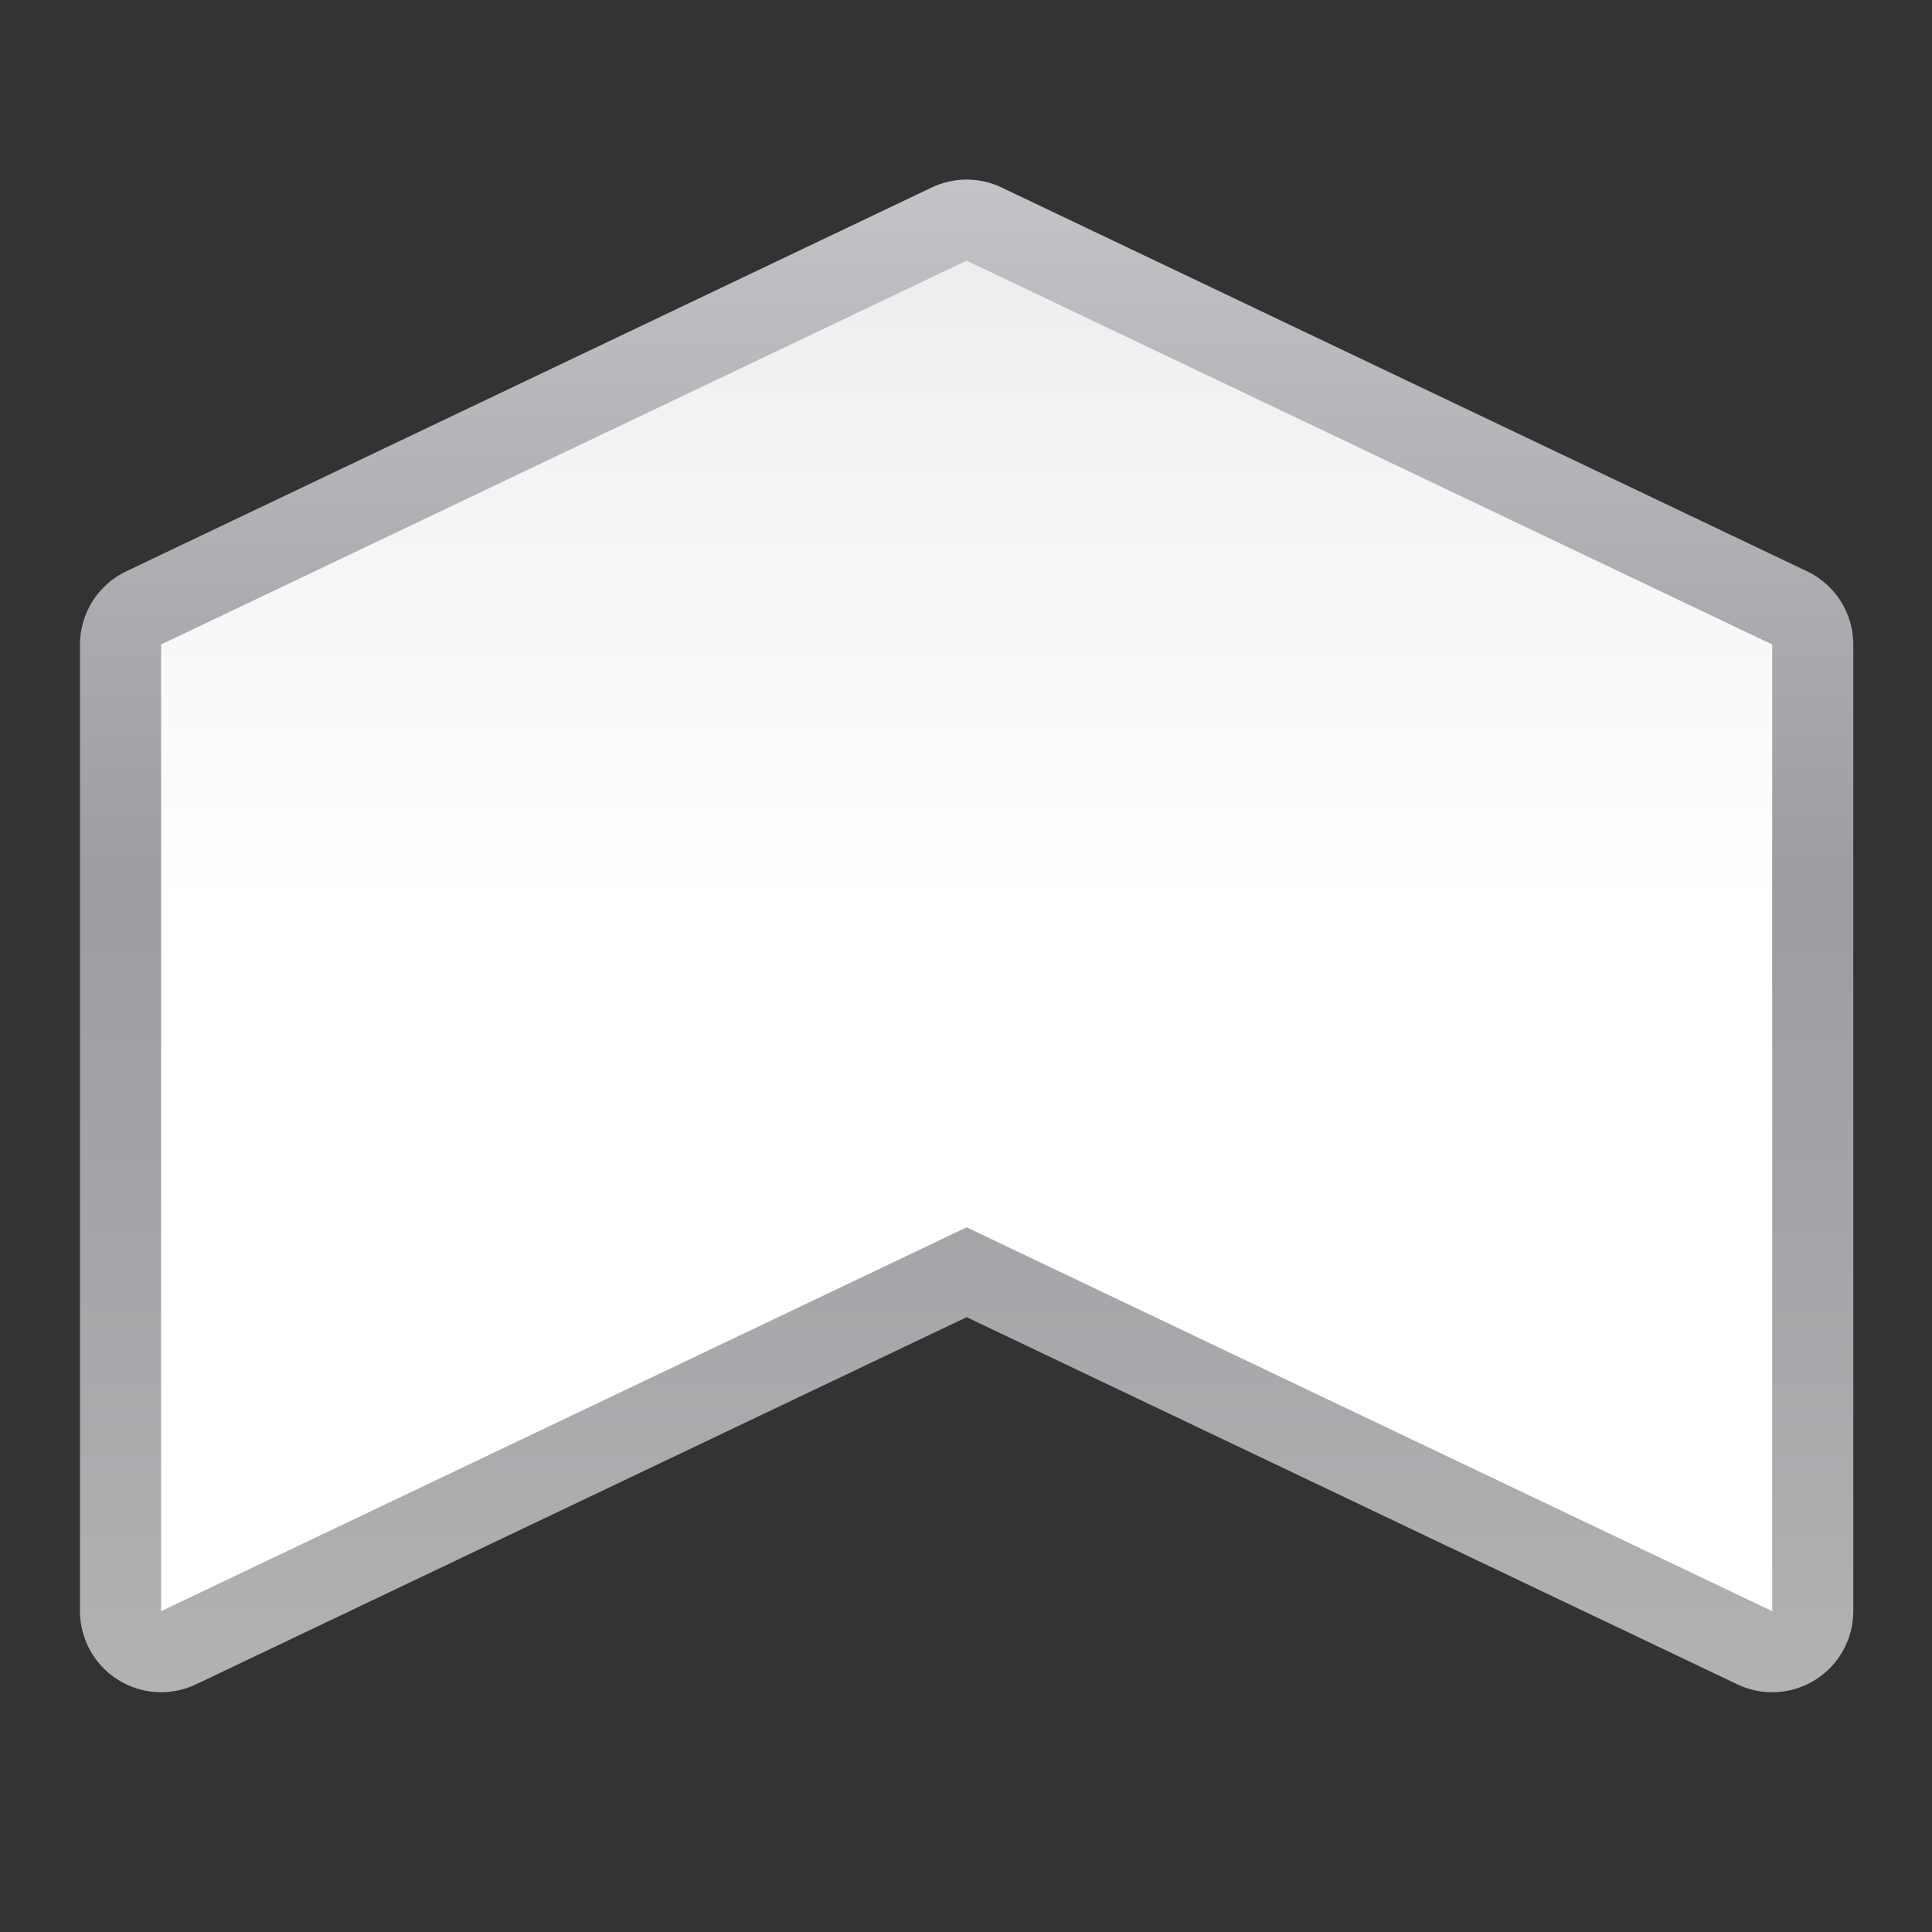 <svg height="24" viewBox="0 0 24 24" width="24" xmlns="http://www.w3.org/2000/svg" xmlns:xlink="http://www.w3.org/1999/xlink"><rect x="0" y="0" width="24" height="24" fill="#333333" stroke="none"/><linearGradient id="a" gradientUnits="userSpaceOnUse" x1="46.544" x2="46.544" y1="122.182" y2="0"><stop offset="0" stop-color="#fff"/><stop offset=".464" stop-color="#fff"/><stop offset=".781" stop-color="#f1f1f1"/><stop offset=".906" stop-color="#eaeaea"/><stop offset="1" stop-color="#dfdfdf"/></linearGradient><linearGradient id="b" gradientUnits="userSpaceOnUse" x1="63.999" x2="63.999" y1="128" y2=".002"><stop offset="0" stop-color="#b4b4b6"/><stop offset=".5" stop-color="#9c9ca1"/><stop offset="1" stop-color="#cdcdd1"/></linearGradient><g transform="matrix(.172 0 0 .172 1 -0)"><path d="m64.262 12.973c-.955-.042-1.919.155-2.781.566l-58.18 27.723c-.992.473-1.847 1.231-2.434 2.16-.587.929-.904 2.026-.904 3.125v69.816c0.0.984.253 1.967.729 2.828.475.861 1.17 1.598 2.002 2.123.832.525 1.799.836 2.781.895.982.058 1.977-.137 2.865-.561l55.66-26.518 55.66 26.518c.888.423 1.883.619 2.865.561.982-.058 1.949-.37 2.781-.895.832-.525 1.527-1.262 2.002-2.123.475-.861.728-1.845.729-2.828v-69.816c-0-1.099-.317-2.196-.904-3.125s-1.441-1.688-2.434-2.16l-58.18-27.723c-.705-.336-1.478-.531-2.258-.566z" fill="url(#b)"/><path d="m122.18 46.547-58.18-27.722-58.18 27.722v69.817l58.18-27.722 58.18 27.722z" fill="url(#a)"/></g></svg>